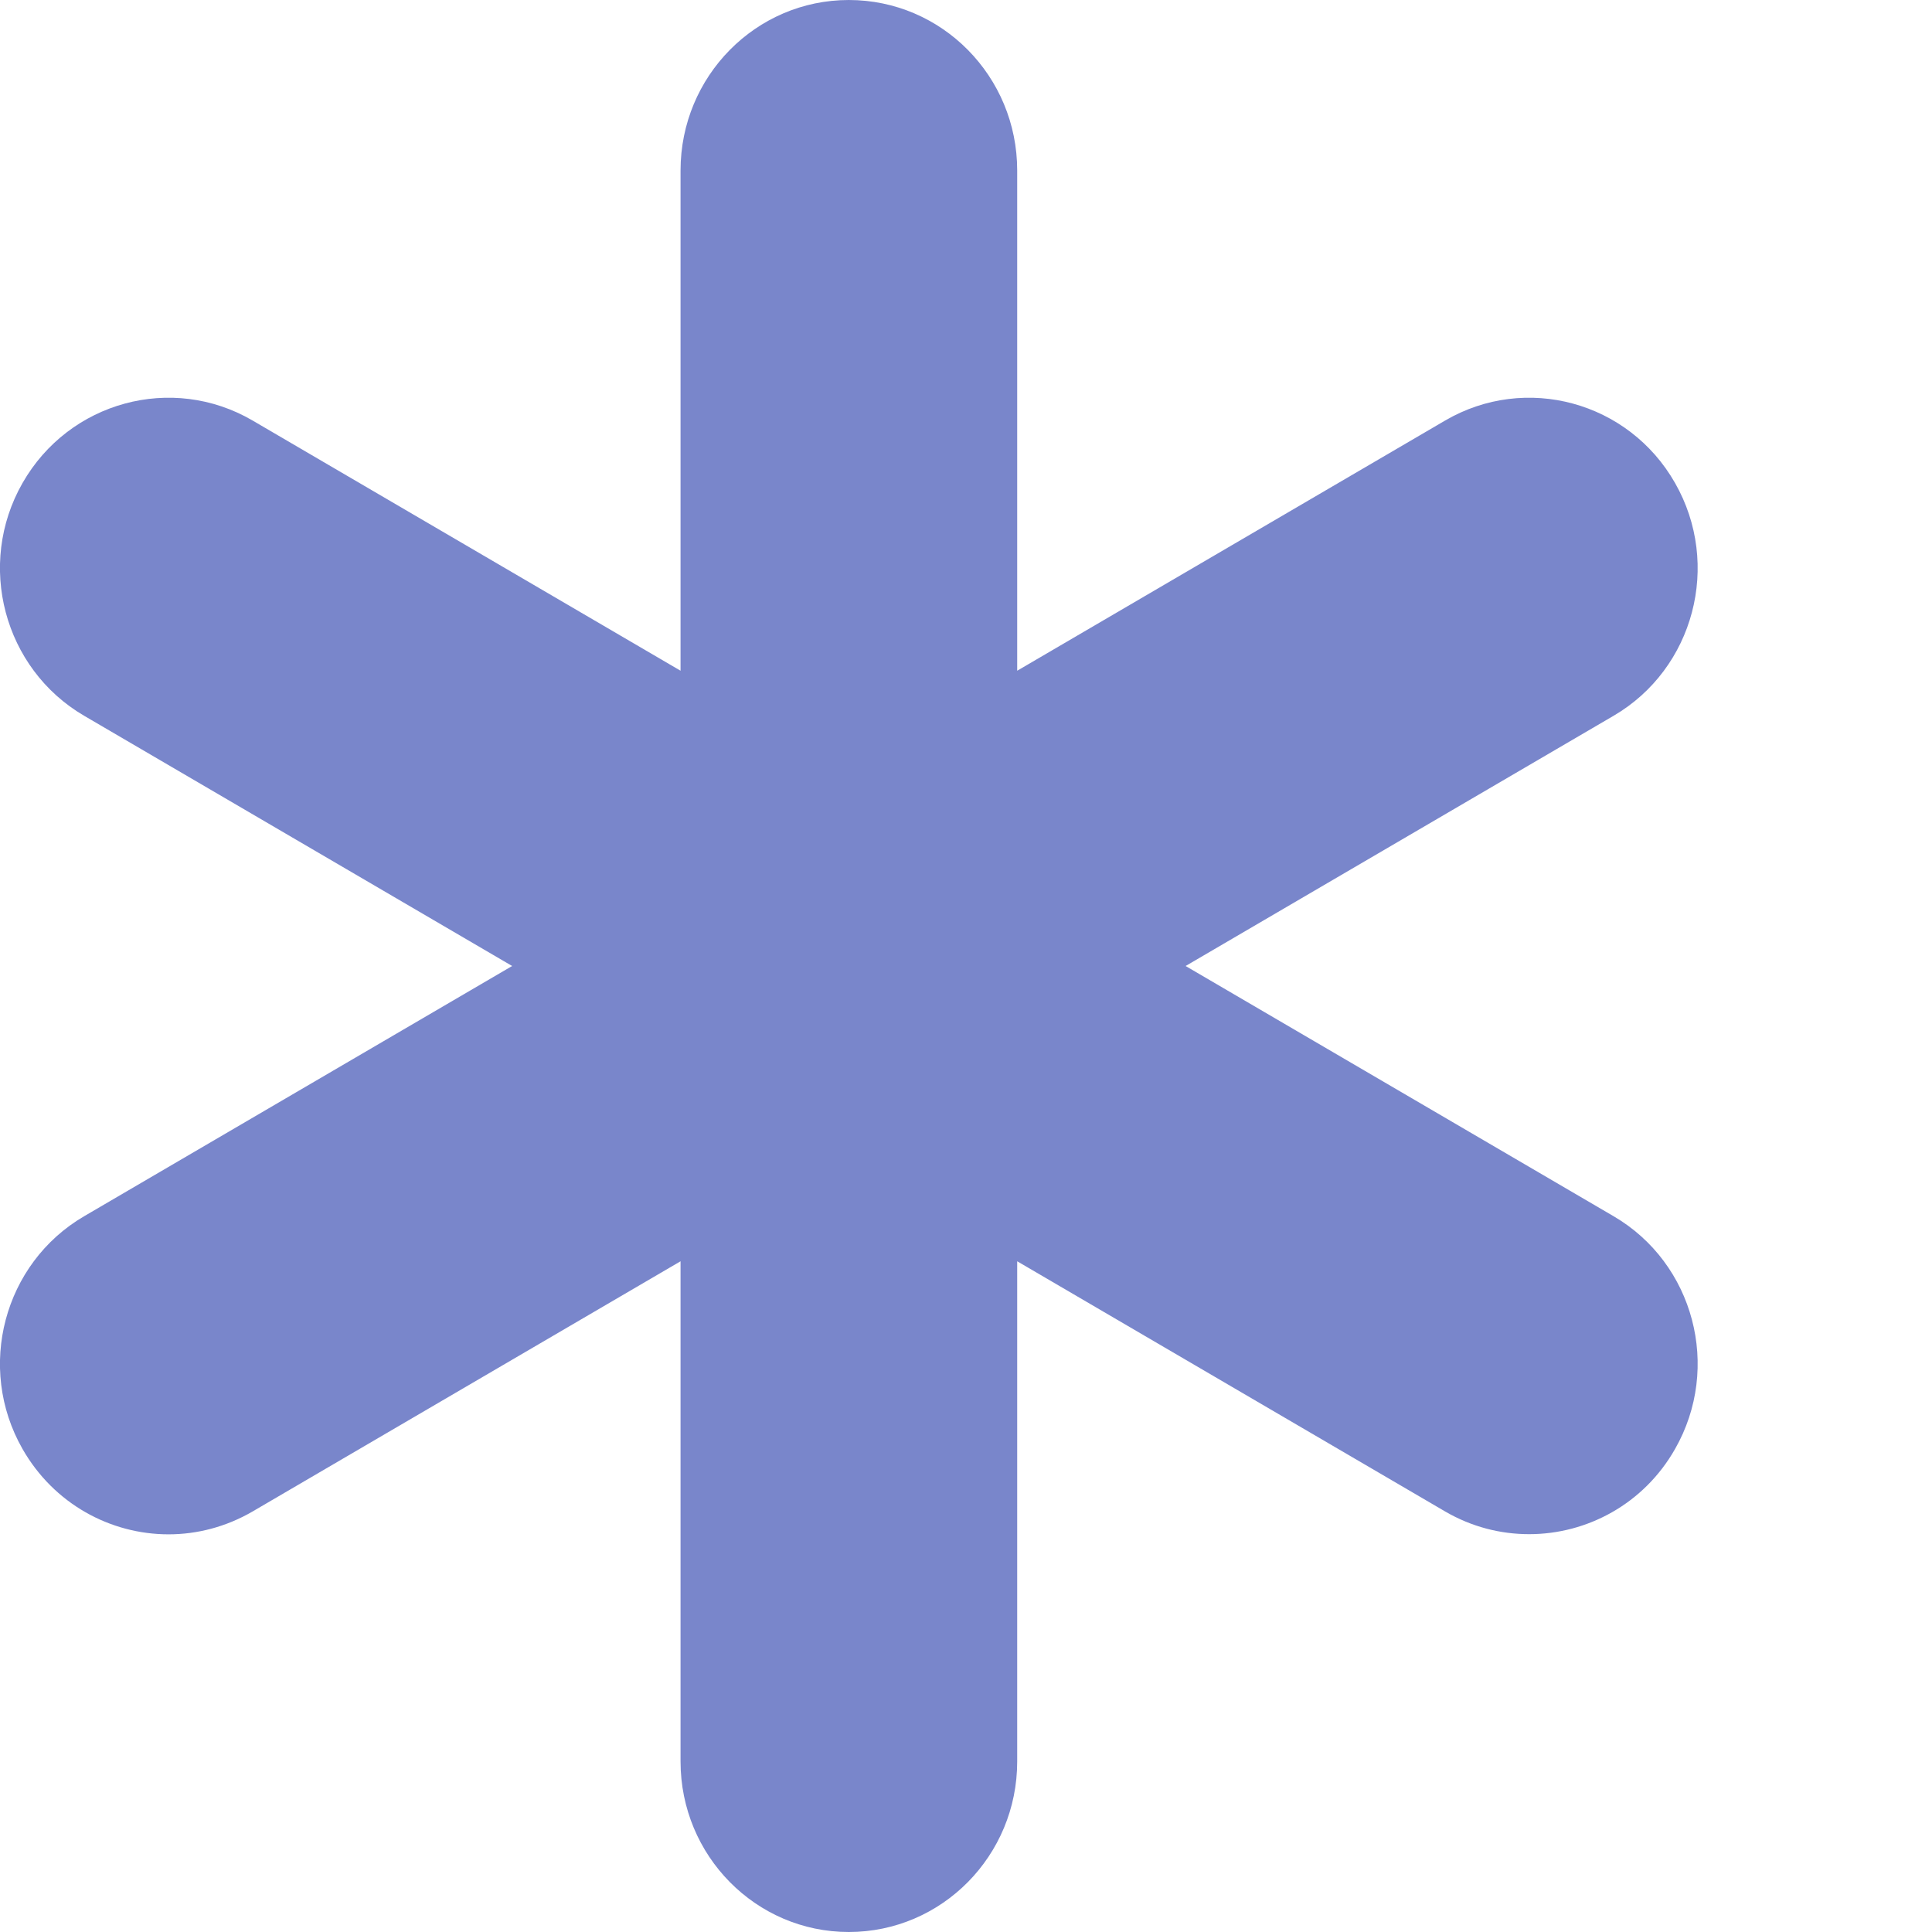 <svg xmlns="http://www.w3.org/2000/svg" xmlns:xlink="http://www.w3.org/1999/xlink" width="12" height="12" version="1.1" viewBox="0 0 12 12"><title>icons/forms/asterisk</title><desc>Created with Sketch.</desc><g id="icons/forms/asterisk" fill="none" fill-rule="evenodd" stroke="none" stroke-width="1"><g id="asterisk" fill="#7986CB"><path id="Fill-1" d="M10.022,7.554 L7.364,6 L10.022,4.446 C10.522,4.154 10.693,3.506 10.404,3 C10.116,2.494 9.476,2.32 8.976,2.612 L6.318,4.166 L6.318,1.059 C6.318,0.474 5.85,4e-05 5.272,4e-05 C4.695,4e-05 4.227,0.474 4.227,1.059 L4.227,4.166 L1.569,2.612 C1.069,2.32 0.429,2.494 0.14,3 C-0.149,3.506 0.023,4.154 0.523,4.446 L3.181,6 L0.523,7.554 C0.023,7.846 -0.149,8.494 0.14,9 C0.334,9.34 0.685,9.53 1.047,9.53 C1.224,9.53 1.404,9.484 1.569,9.388 L4.227,7.834 L4.227,10.941 C4.227,11.526 4.695,12 5.272,12 C5.85,12 6.318,11.526 6.318,10.941 L6.318,7.834 L8.976,9.388 C9.141,9.484 9.32,9.529 9.498,9.529 C9.859,9.529 10.211,9.34 10.404,9 C10.693,8.494 10.522,7.846 10.022,7.554"/></g></g></svg>